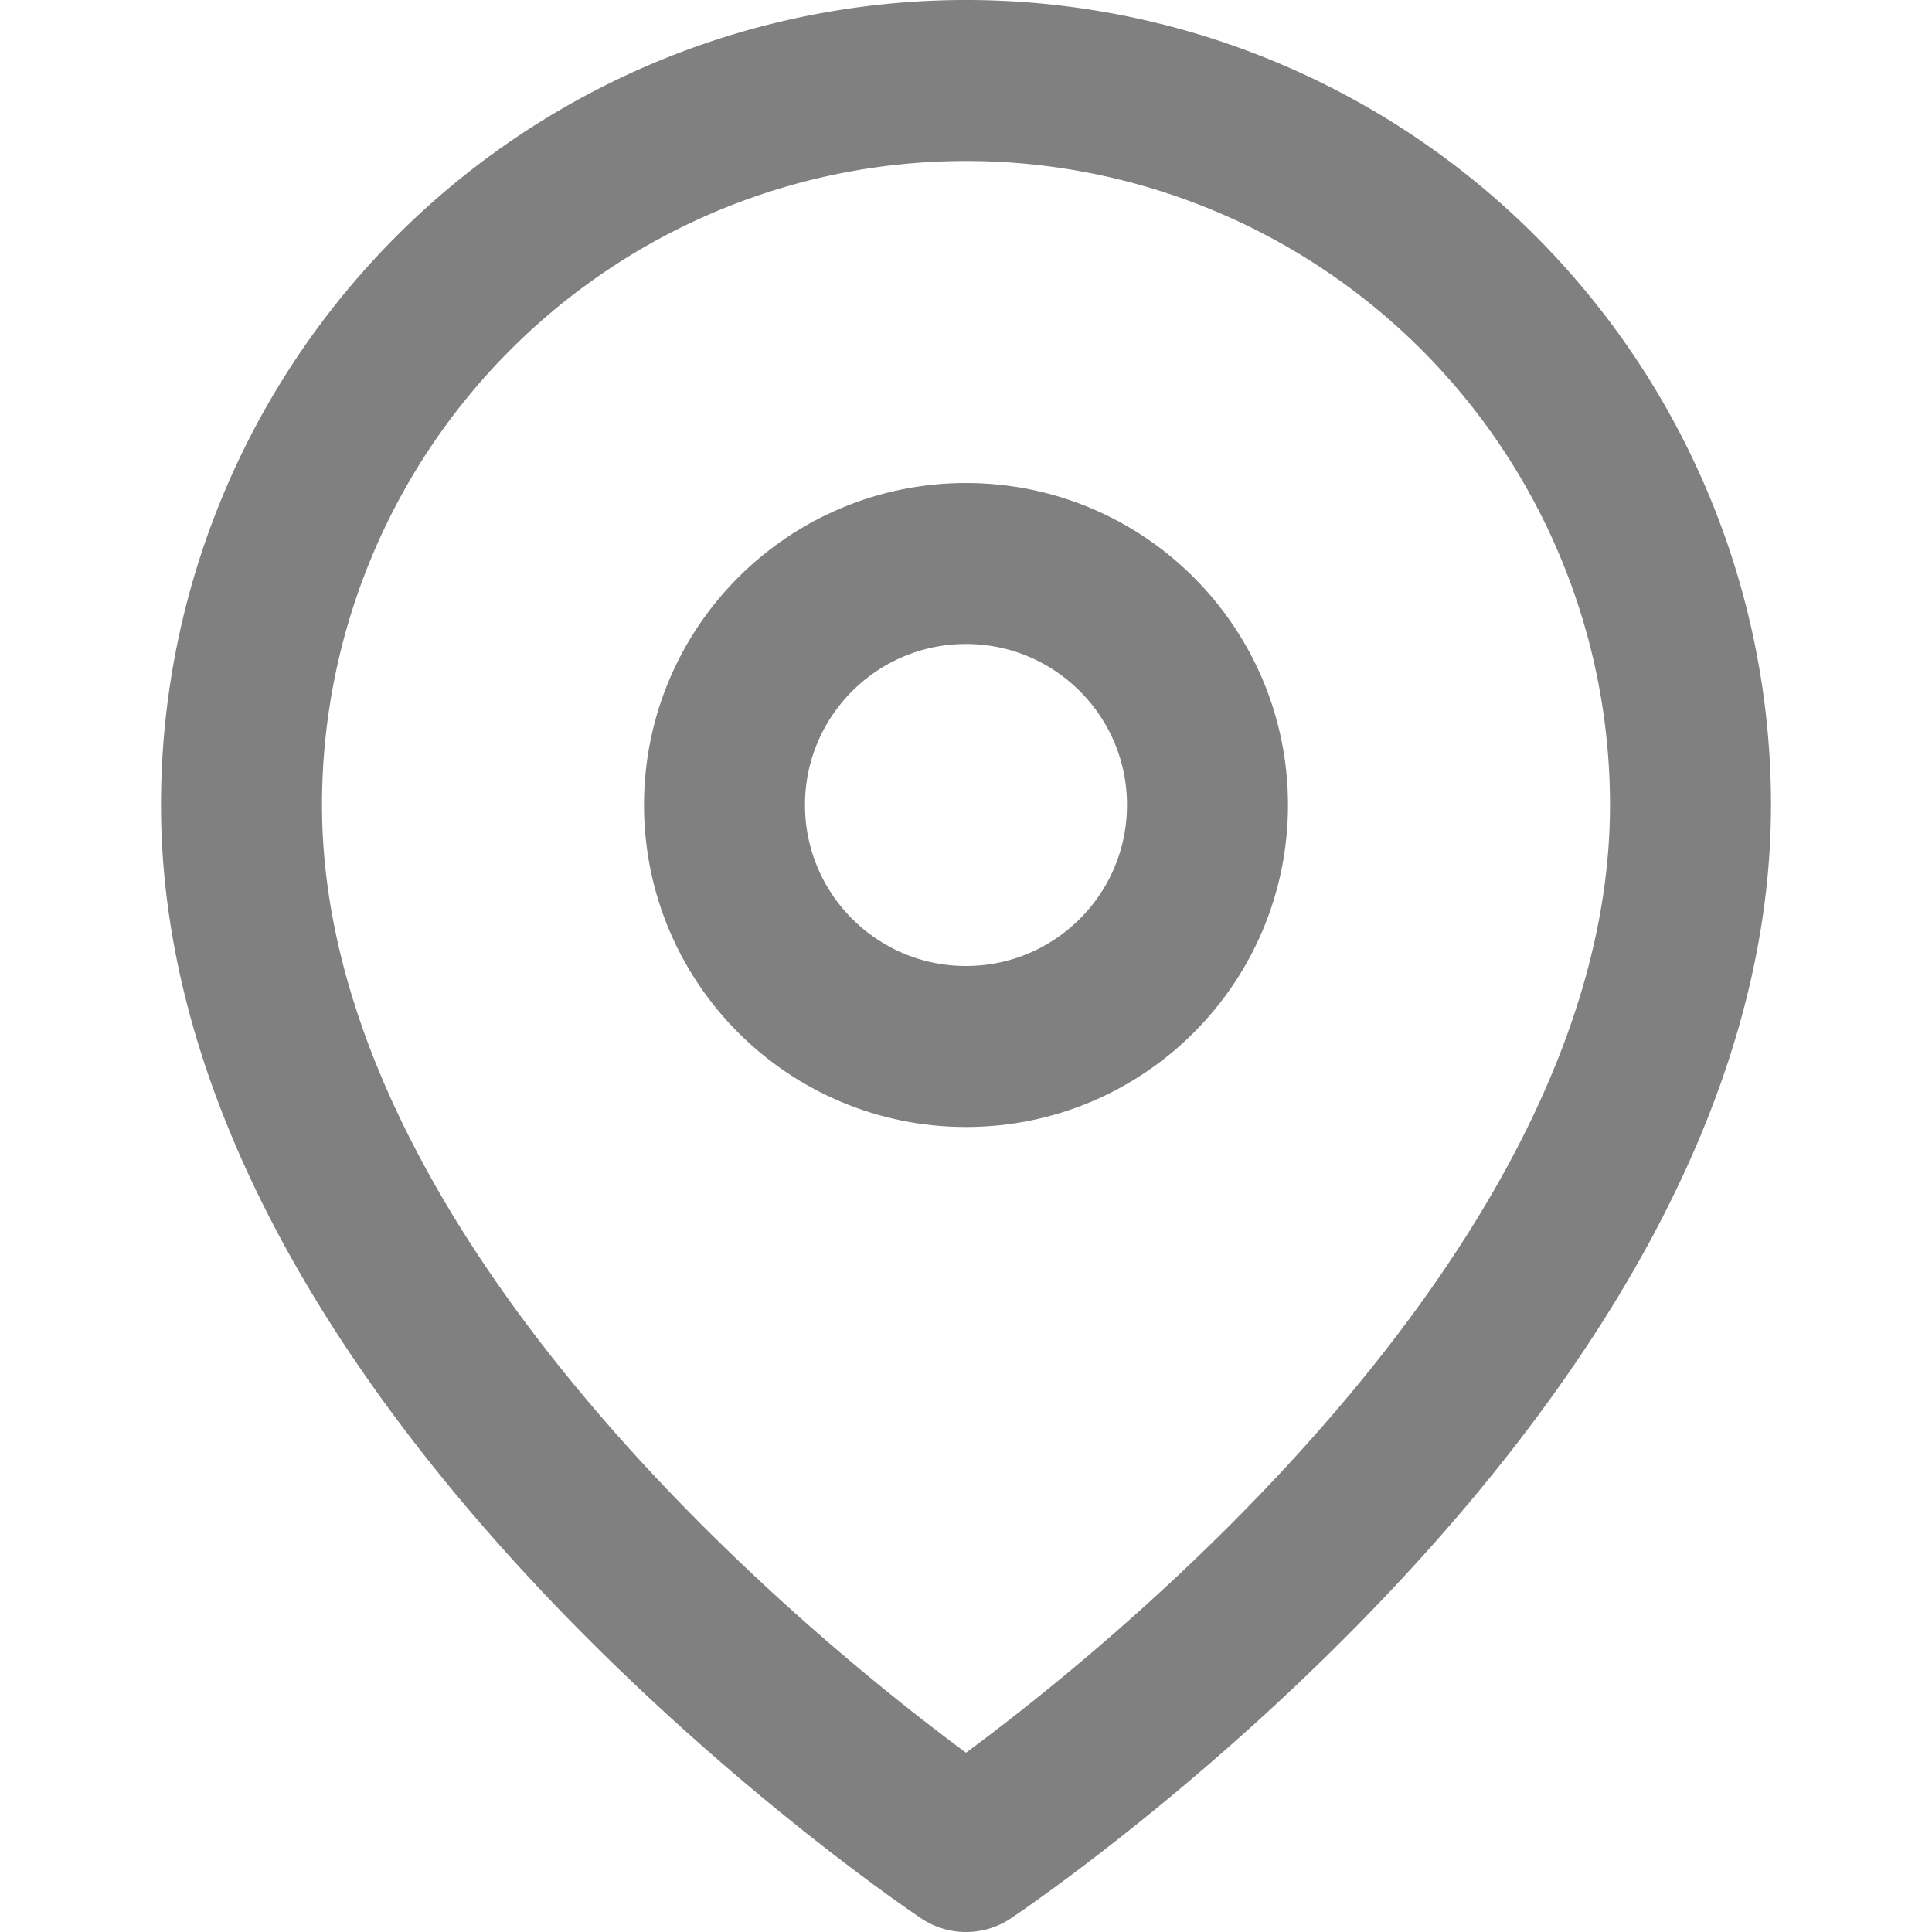 <svg xmlns:xlink="http://www.w3.org/1999/xlink" xmlns="http://www.w3.org/2000/svg" width="17" height="17" viewBox="0 0 24 24" fill="none" stroke="currentColor" stroke-width="2" stroke-linecap="round" stroke-linejoin="round" class="feather feather-map-pin">
                  <path d="M21 10c0 7-9 13-9 13s-9-6-9-13a9 9 0 0 1 18 0z" stroke="#808080" fill="none" stroke-width="2px"></path>
                  <circle cx="12" cy="10" r="3" stroke="#808080" fill="none" stroke-width="2px"></circle>
                </svg>